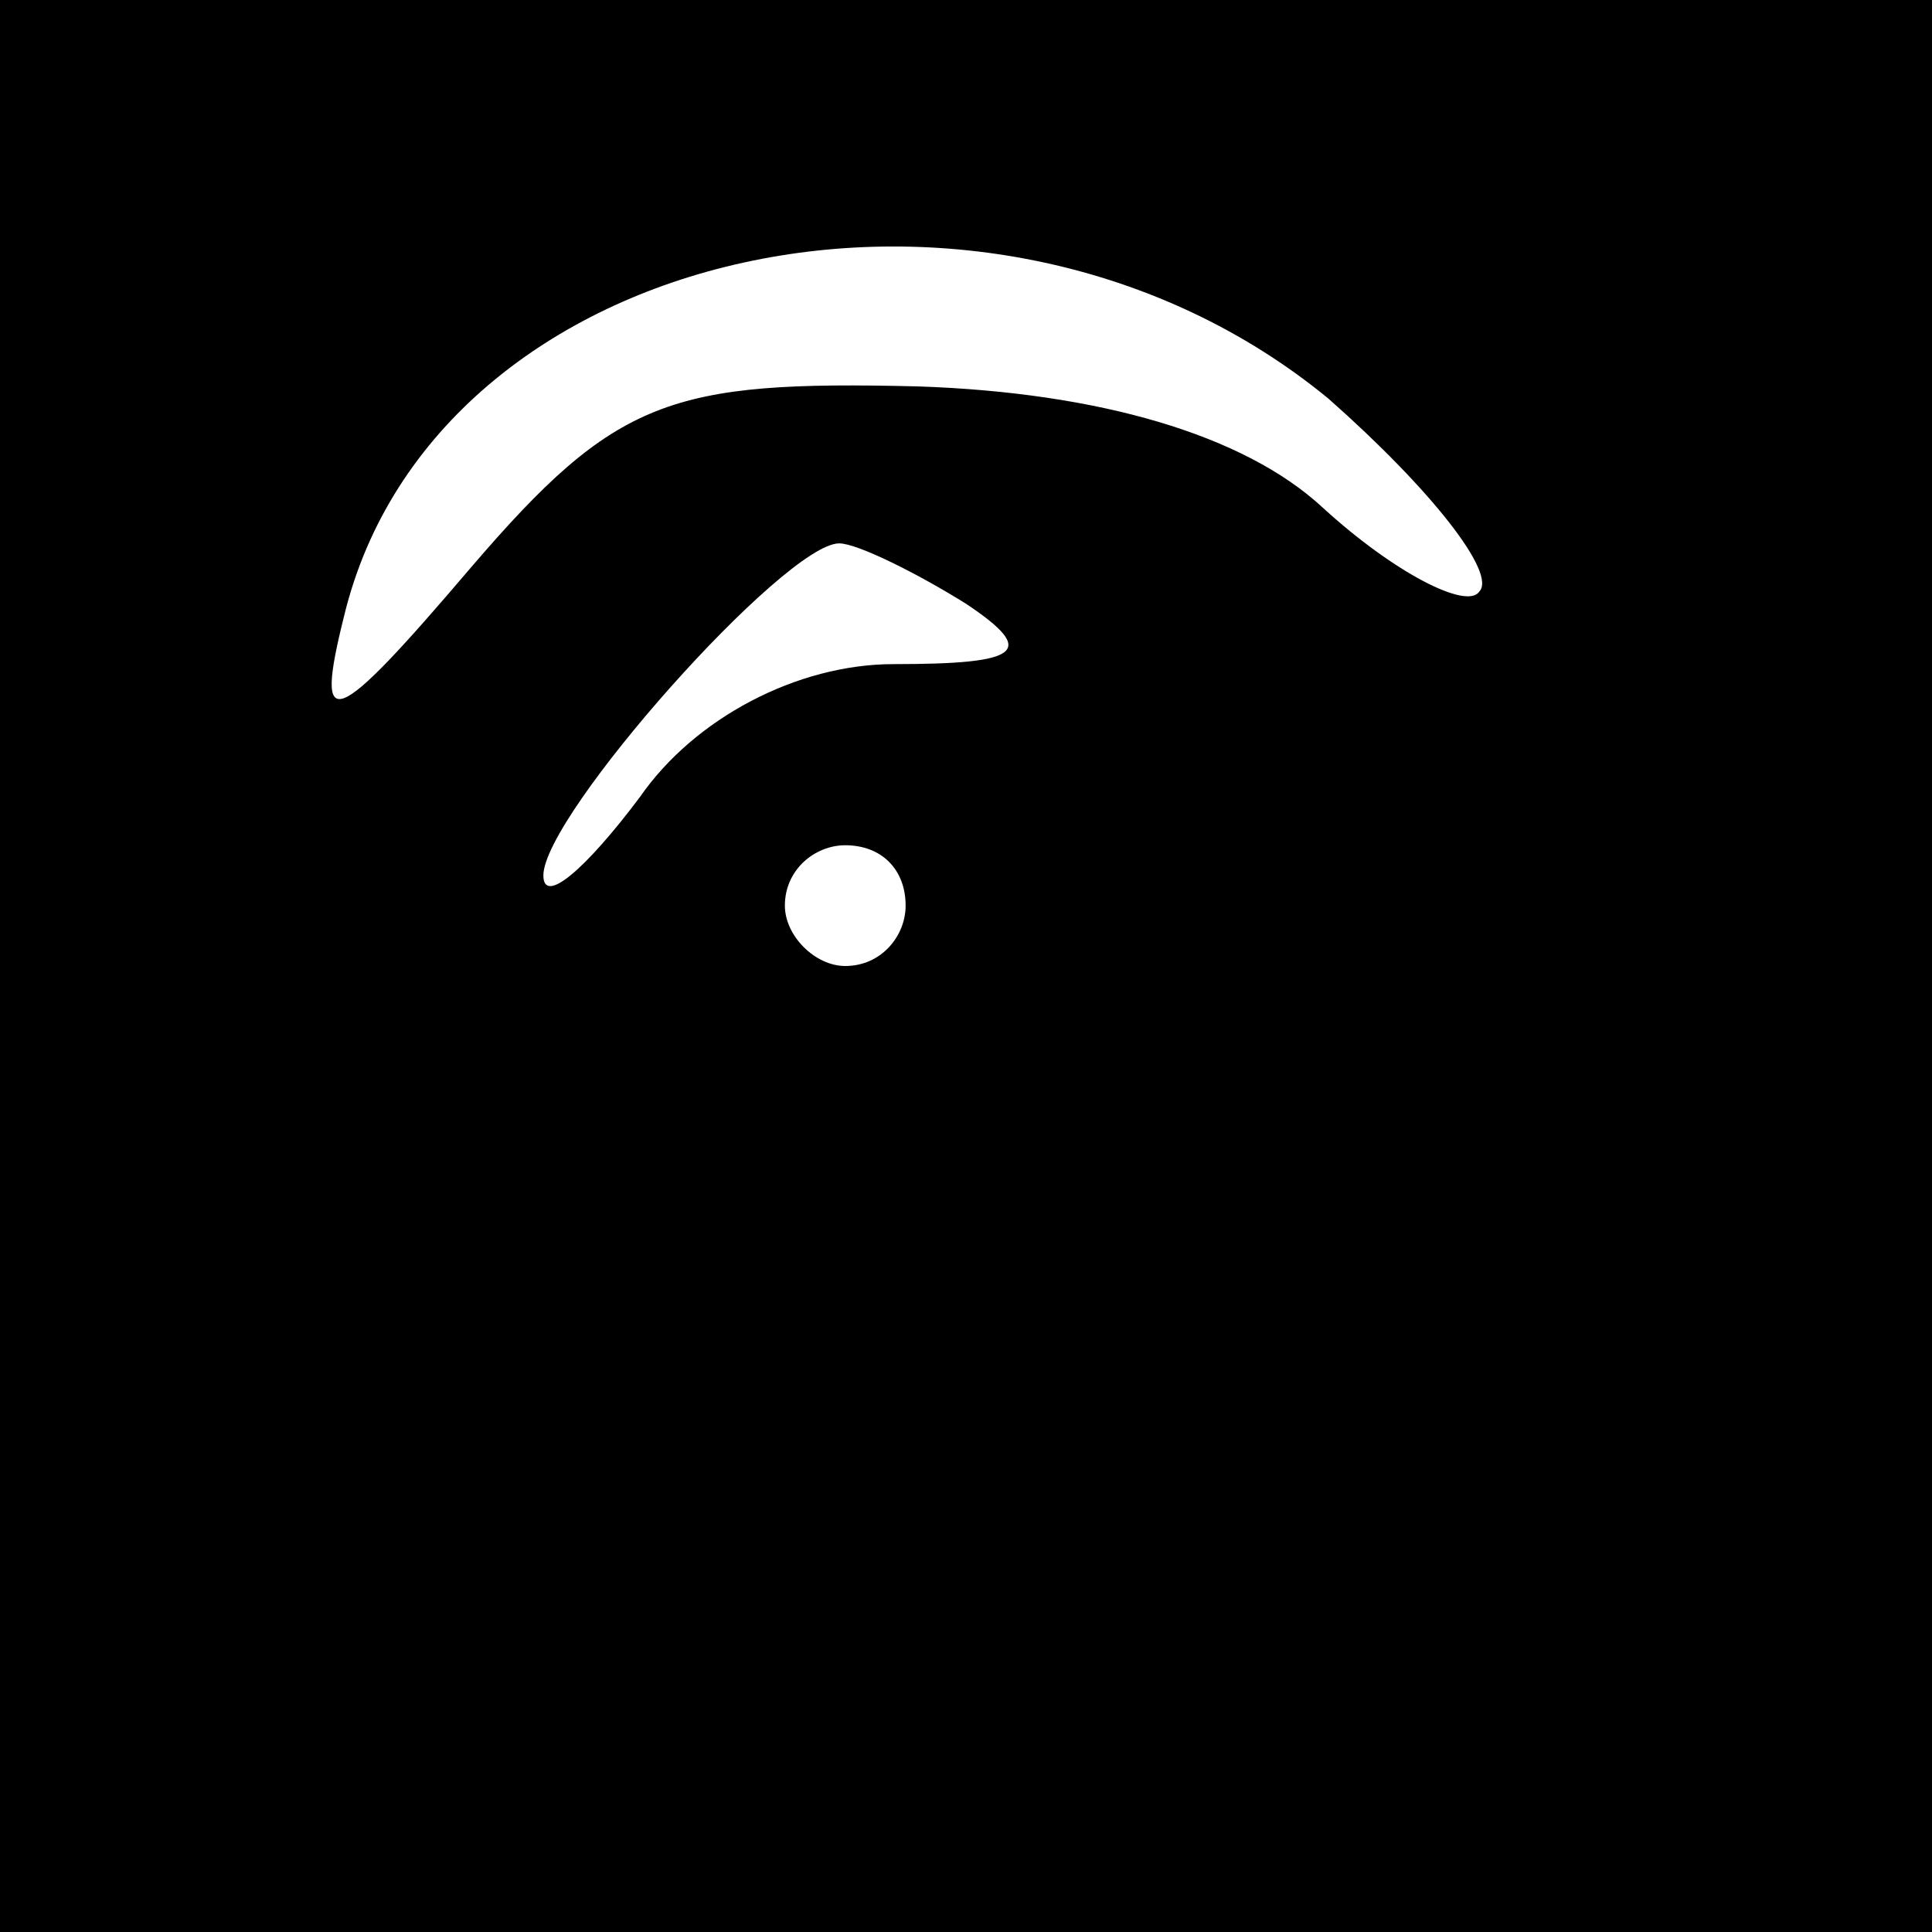 <?xml version="1.0" standalone="no"?>
<!DOCTYPE svg PUBLIC "-//W3C//DTD SVG 20010904//EN"
 "http://www.w3.org/TR/2001/REC-SVG-20010904/DTD/svg10.dtd">
<svg version="1.0" xmlns="http://www.w3.org/2000/svg"
 width="32pt" height="32pt" viewBox="0 0 32 32"
 preserveAspectRatio="xMidYMid meet">
<rect x="0" y="0" width="32" height="32" fill="#808080" stroke="none"/>
<g transform="translate(0,32) scale(0.1,-0.1)"
fill="#000000" stroke="none">
<path fill="#000000" stroke="none" d="M0 160 l0 -160 160 0 160 0 0 160 0
160 -160 0 -160 0 0 -160z"/>
<path fill="#ffffff" stroke="none" d="M220 254 c17 -15 28 -29 25 -32 -2 -3
-14 3 -26 14 -13 12 -37 19 -67 20 -41 1 -50 -2 -74 -30 -23 -27 -26 -28 -21
-8 15 62 107 82 163 36z"/>
<path fill="#ffffff" stroke="none" d="M160 220 c12 -8 9 -10 -12 -10 -16 0
-33 -9 -42 -22 -9 -12 -16 -18 -16 -13 0 10 40 55 49 55 3 0 13 -5 21 -10z"/>
<path fill="#ffffff" stroke="none" d="M150 170 c0 -5 -4 -10 -10 -10 -5 0
-10 5 -10 10 0 6 5 10 10 10 6 0 10 -4 10 -10z"/>
</g>
</svg>
